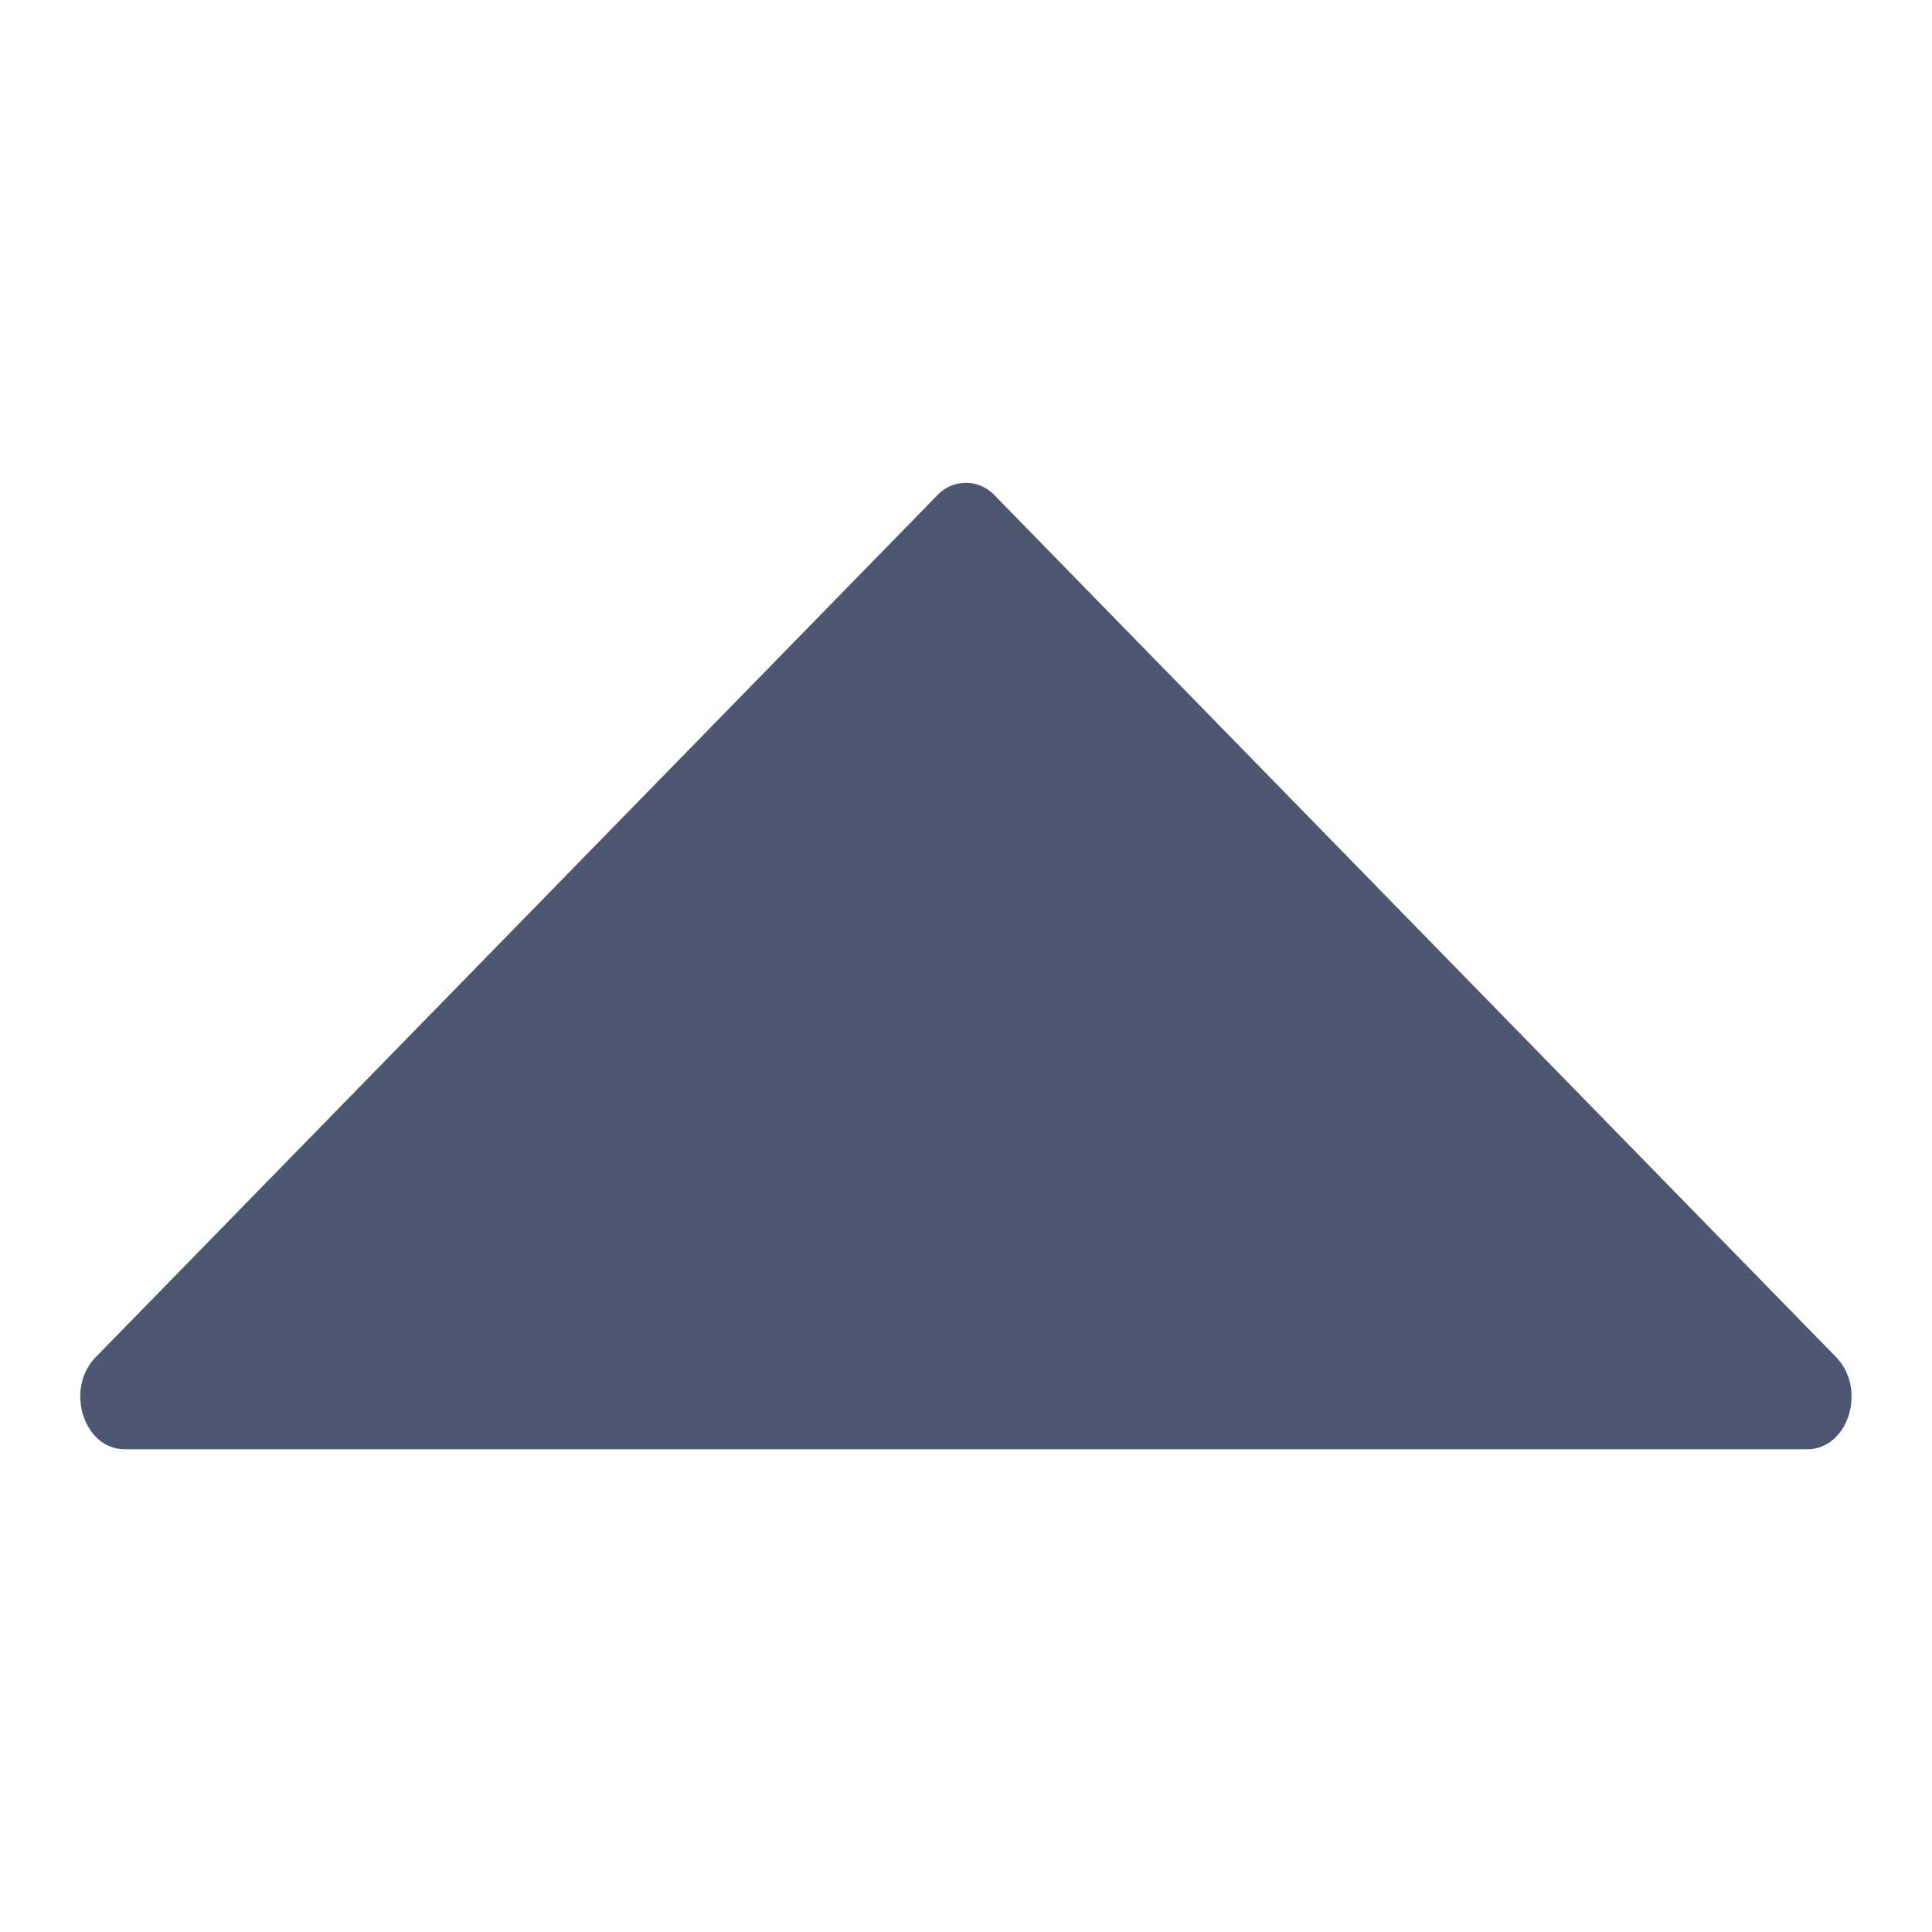 <svg xmlns="http://www.w3.org/2000/svg" xmlns:xlink="http://www.w3.org/1999/xlink" width="24" height="24" viewBox="0 0 24 24">
  <defs>
    <clipPath id="clip-path">
      <rect id="Rectangle_62120" data-name="Rectangle 62120" width="24" height="24" fill="#4d5772" stroke="#707070" stroke-width="1"/>
    </clipPath>
    <clipPath id="clip-紀錄_收回詳情">
      <rect width="24" height="24"/>
    </clipPath>
  </defs>
  <g id="紀錄_收回詳情" clip-path="url(#clip-紀錄_收回詳情)">
    <g id="下拉选单" clip-path="url(#clip-path)">
      <path id="Path_51235" data-name="Path 51235" d="M681.05,1654.289l10.448,10.7c.386.4.15,1.144-.36,1.144h-20.9c-.51,0-.746-.749-.36-1.144l10.448-10.7A.488.488,0,0,1,681.05,1654.289Z" transform="translate(-668.689 -1648.13)" fill="#4d5772"/>
    </g>
  </g>
</svg>

